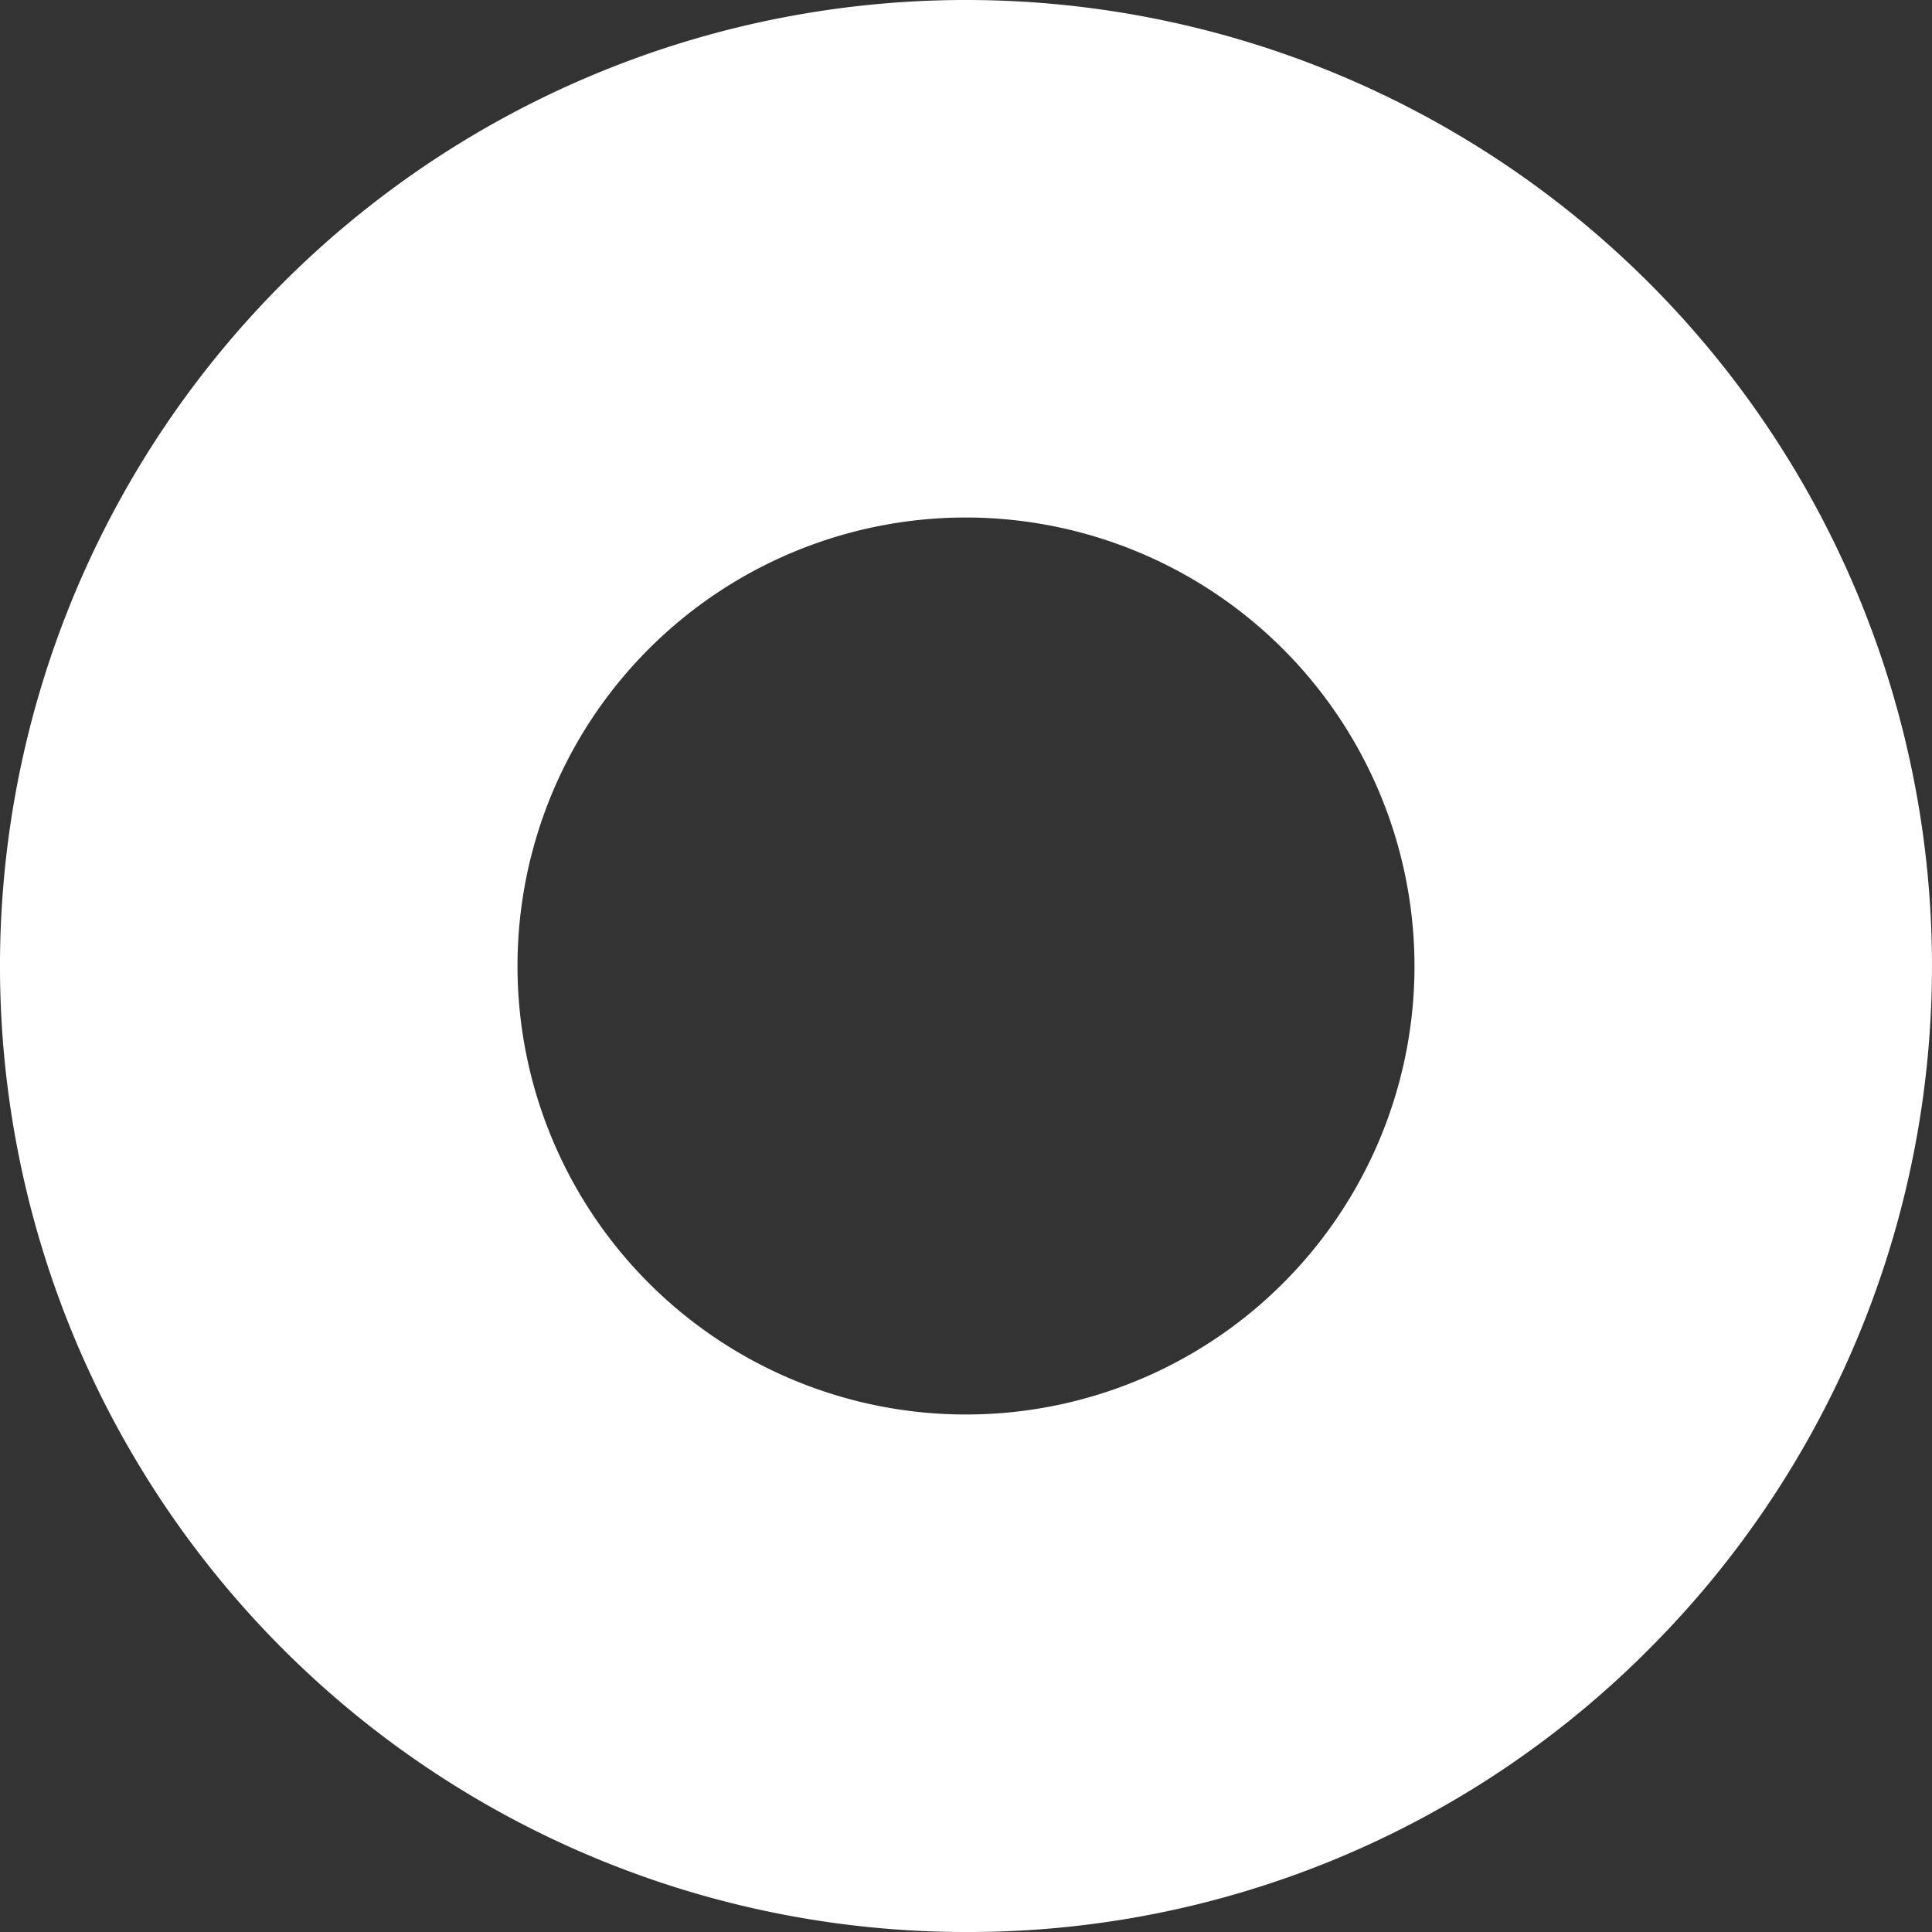 <svg id="Layer_1" data-name="Layer 1" xmlns="http://www.w3.org/2000/svg" viewBox="0 0 448 448"><rect x="0" y="0" width="448" height="448" fill="#333333" stroke="none"/><defs><style>.cls-1{fill:#fff;}</style></defs><title>arc</title><path class="cls-1" d="M668,647a224,224,0,1,1,158.39-65.61A222.53,222.53,0,0,1,668,647Zm0-328A104,104,0,1,0,772,423,104.12,104.12,0,0,0,668,319Z" transform="translate(-444 -199)"/></svg>